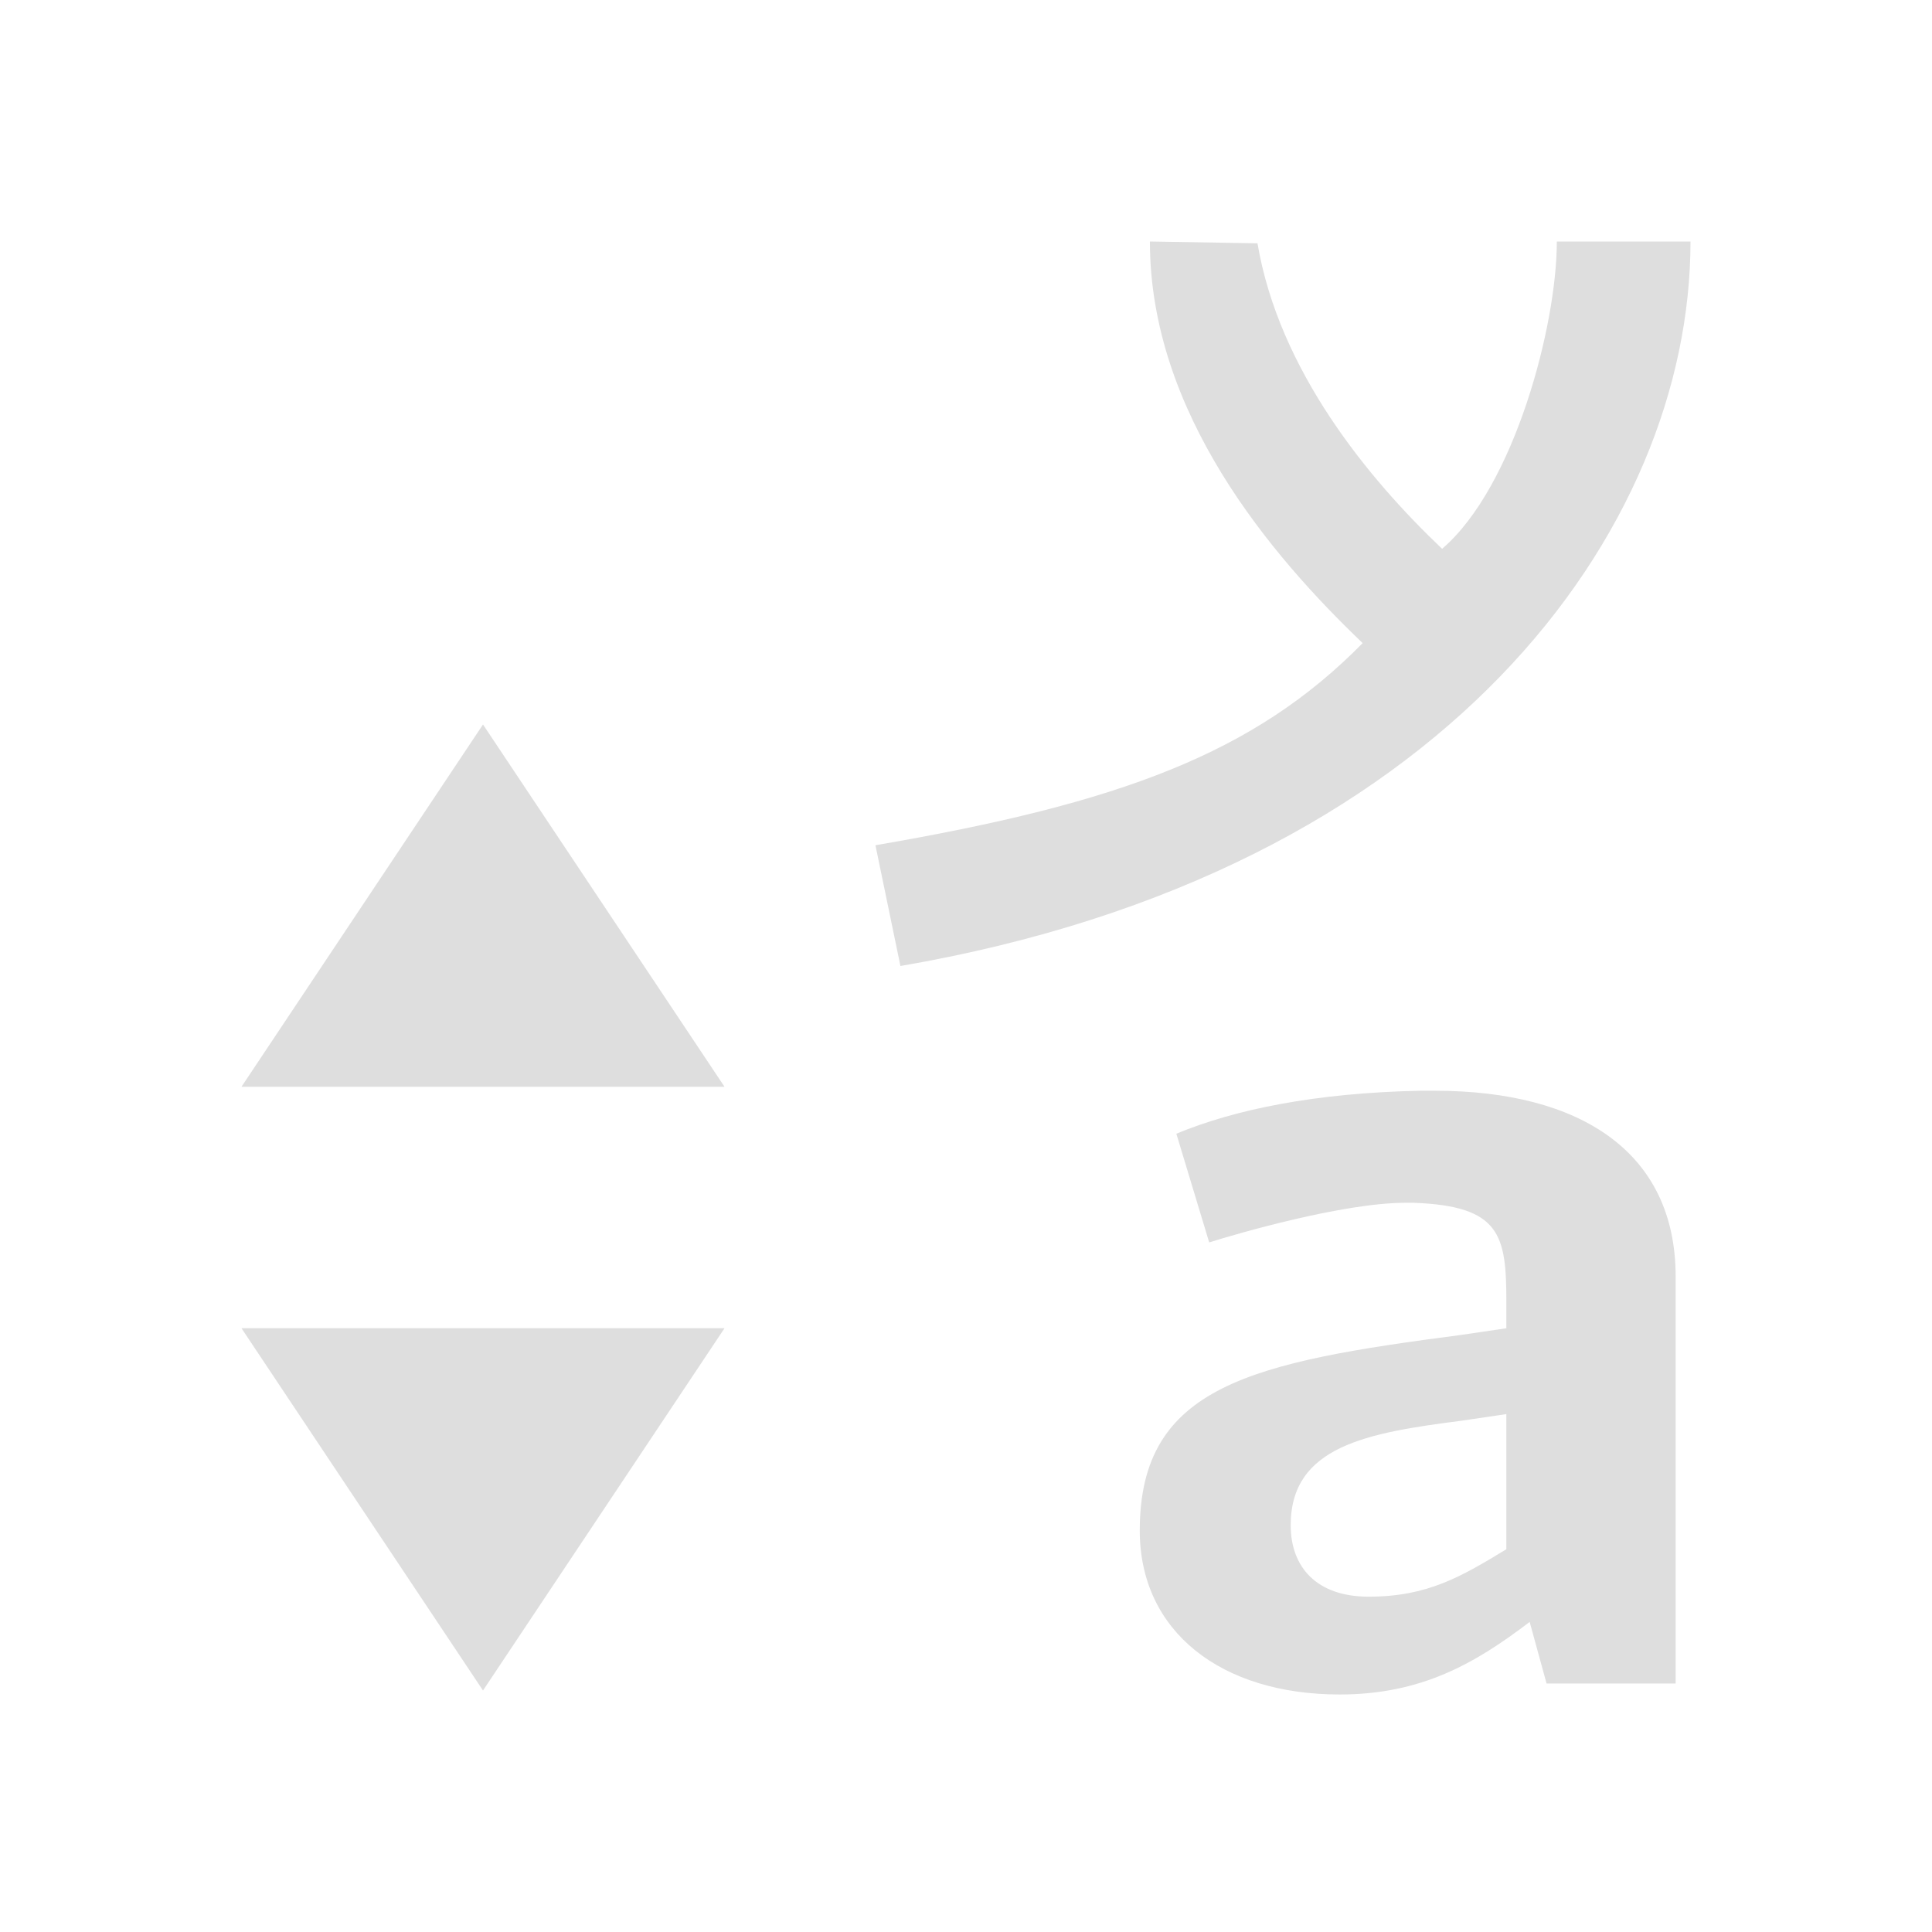 <svg xmlns="http://www.w3.org/2000/svg" viewBox="0 0 16 16"><path style="fill:currentColor;fill-opacity:1;stroke:none;color:#dedede" d="M9.523 2c0 1.424 1.006 2.603 1.762 3.326C10.386 6.24 9.278 6.652 7.25 7l.207 1C11.977 7.224 14 4.382 14 2h-1.107c0 .693-.35 2.03-.95 2.545-.611-.58-1.351-1.477-1.529-2.53L9.524 2zM4 6 2 9h4L4 6zm7.76 3.033c-.868.018-1.534.155-2.018.356l.272.9c.232-.073 1.11-.328 1.625-.328h.07c.716.027.766.265.766.82V11l-.373.055c-1.736.227-2.663.419-2.663 1.62 0 .839.676 1.358 1.655 1.358.676 0 1.12-.255 1.574-.601l.14.51h1.069v-3.37c0-1.029-.786-1.539-1.996-1.539h-.121zM2 11l2 3 2-3H2zm10.475.71v1.12c-.374.228-.655.393-1.14.393-.433 0-.646-.246-.646-.592 0-.656.636-.765 1.413-.865l.373-.055z"/></svg>